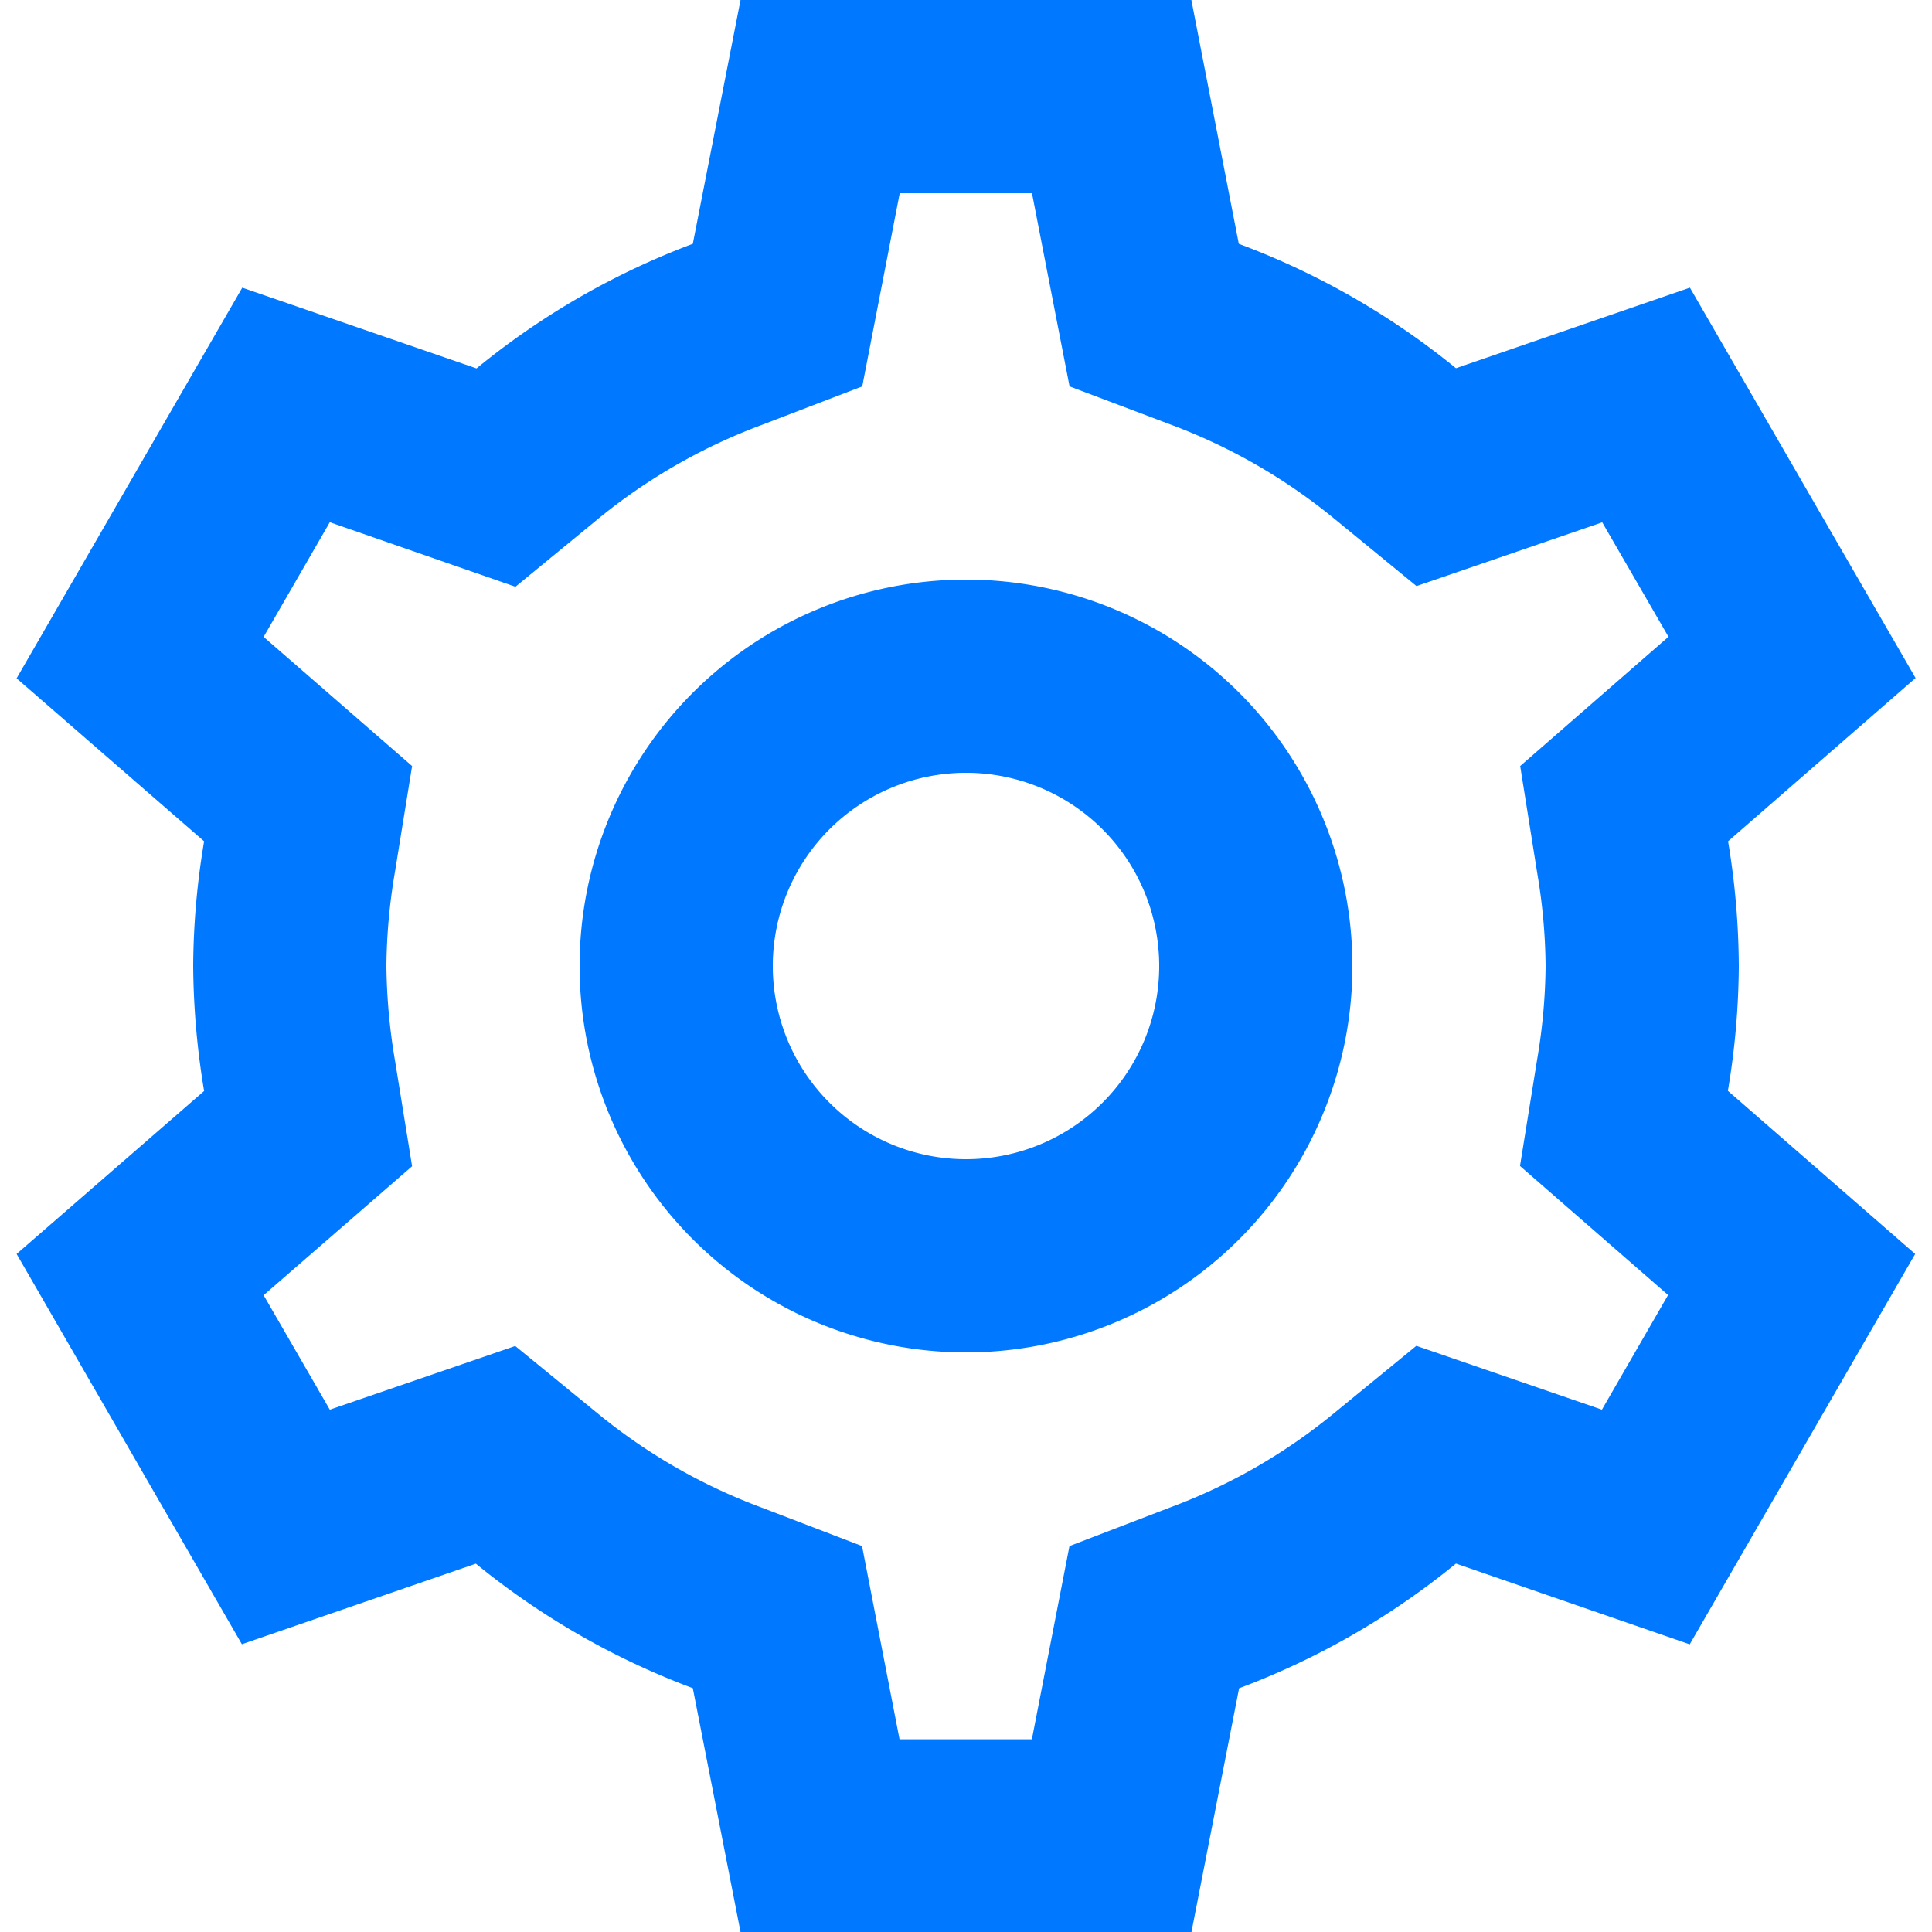 <svg xmlns="http://www.w3.org/2000/svg" width="15" height="15" viewBox="0 0 19.656 20">
  <defs>
    <style>
      .cls-1 {
        fill: #0078ff;
      }
    </style>
  </defs>
  <g id="icons8-settings" transform="translate(-0.172)">
    <path id="形状" class="cls-1" d="M12.162,20H7.494L7,17.476a7.94,7.94,0,0,1-2.246-1.289l-2.422.834L0,12.981l1.941-1.687A8.161,8.161,0,0,1,1.828,10a7.979,7.979,0,0,1,.113-1.291L0,7.022,2.336,2.978l2.425.836A7.918,7.918,0,0,1,7,2.524L7.494,0h4.667l.491,2.524A7.939,7.939,0,0,1,14.9,3.812l2.422-.834,2.336,4.041-1.941,1.69A8,8,0,0,1,17.828,10a8,8,0,0,1-.113,1.292l1.939,1.689L17.32,17.022,14.9,16.186a7.933,7.933,0,0,1-2.245,1.291L12.162,20Zm-7-6.066h0l.863.706a5.931,5.931,0,0,0,1.684.965l1.043.4.388,2h1.37l.389-2,1.042-.4a5.913,5.913,0,0,0,1.684-.965l.865-.708,1.921.661.685-1.187L15.563,12.07l.177-1.1A6.037,6.037,0,0,0,15.828,10a6.015,6.015,0,0,0-.088-.97l-.175-1.1L17.1,6.592l-.686-1.185-1.922.66-.863-.707a5.94,5.94,0,0,0-1.683-.965L10.9,4l-.389-2H9.142L8.754,4l-1.043.4a5.95,5.95,0,0,0-1.684.965l-.863.709L3.242,5.406,2.557,6.593,4.094,7.93l-.178,1.1a6.016,6.016,0,0,0-.088.97,6.19,6.19,0,0,0,.088.973l.178,1.1L2.557,13.408l.685,1.185,1.922-.66ZM9.828,14a4,4,0,1,1,4-4A4,4,0,0,1,9.828,14Zm0-6a2,2,0,1,0,2,2A2,2,0,0,0,9.828,8Z" transform="translate(0.172)"/>
  </g>
</svg>
